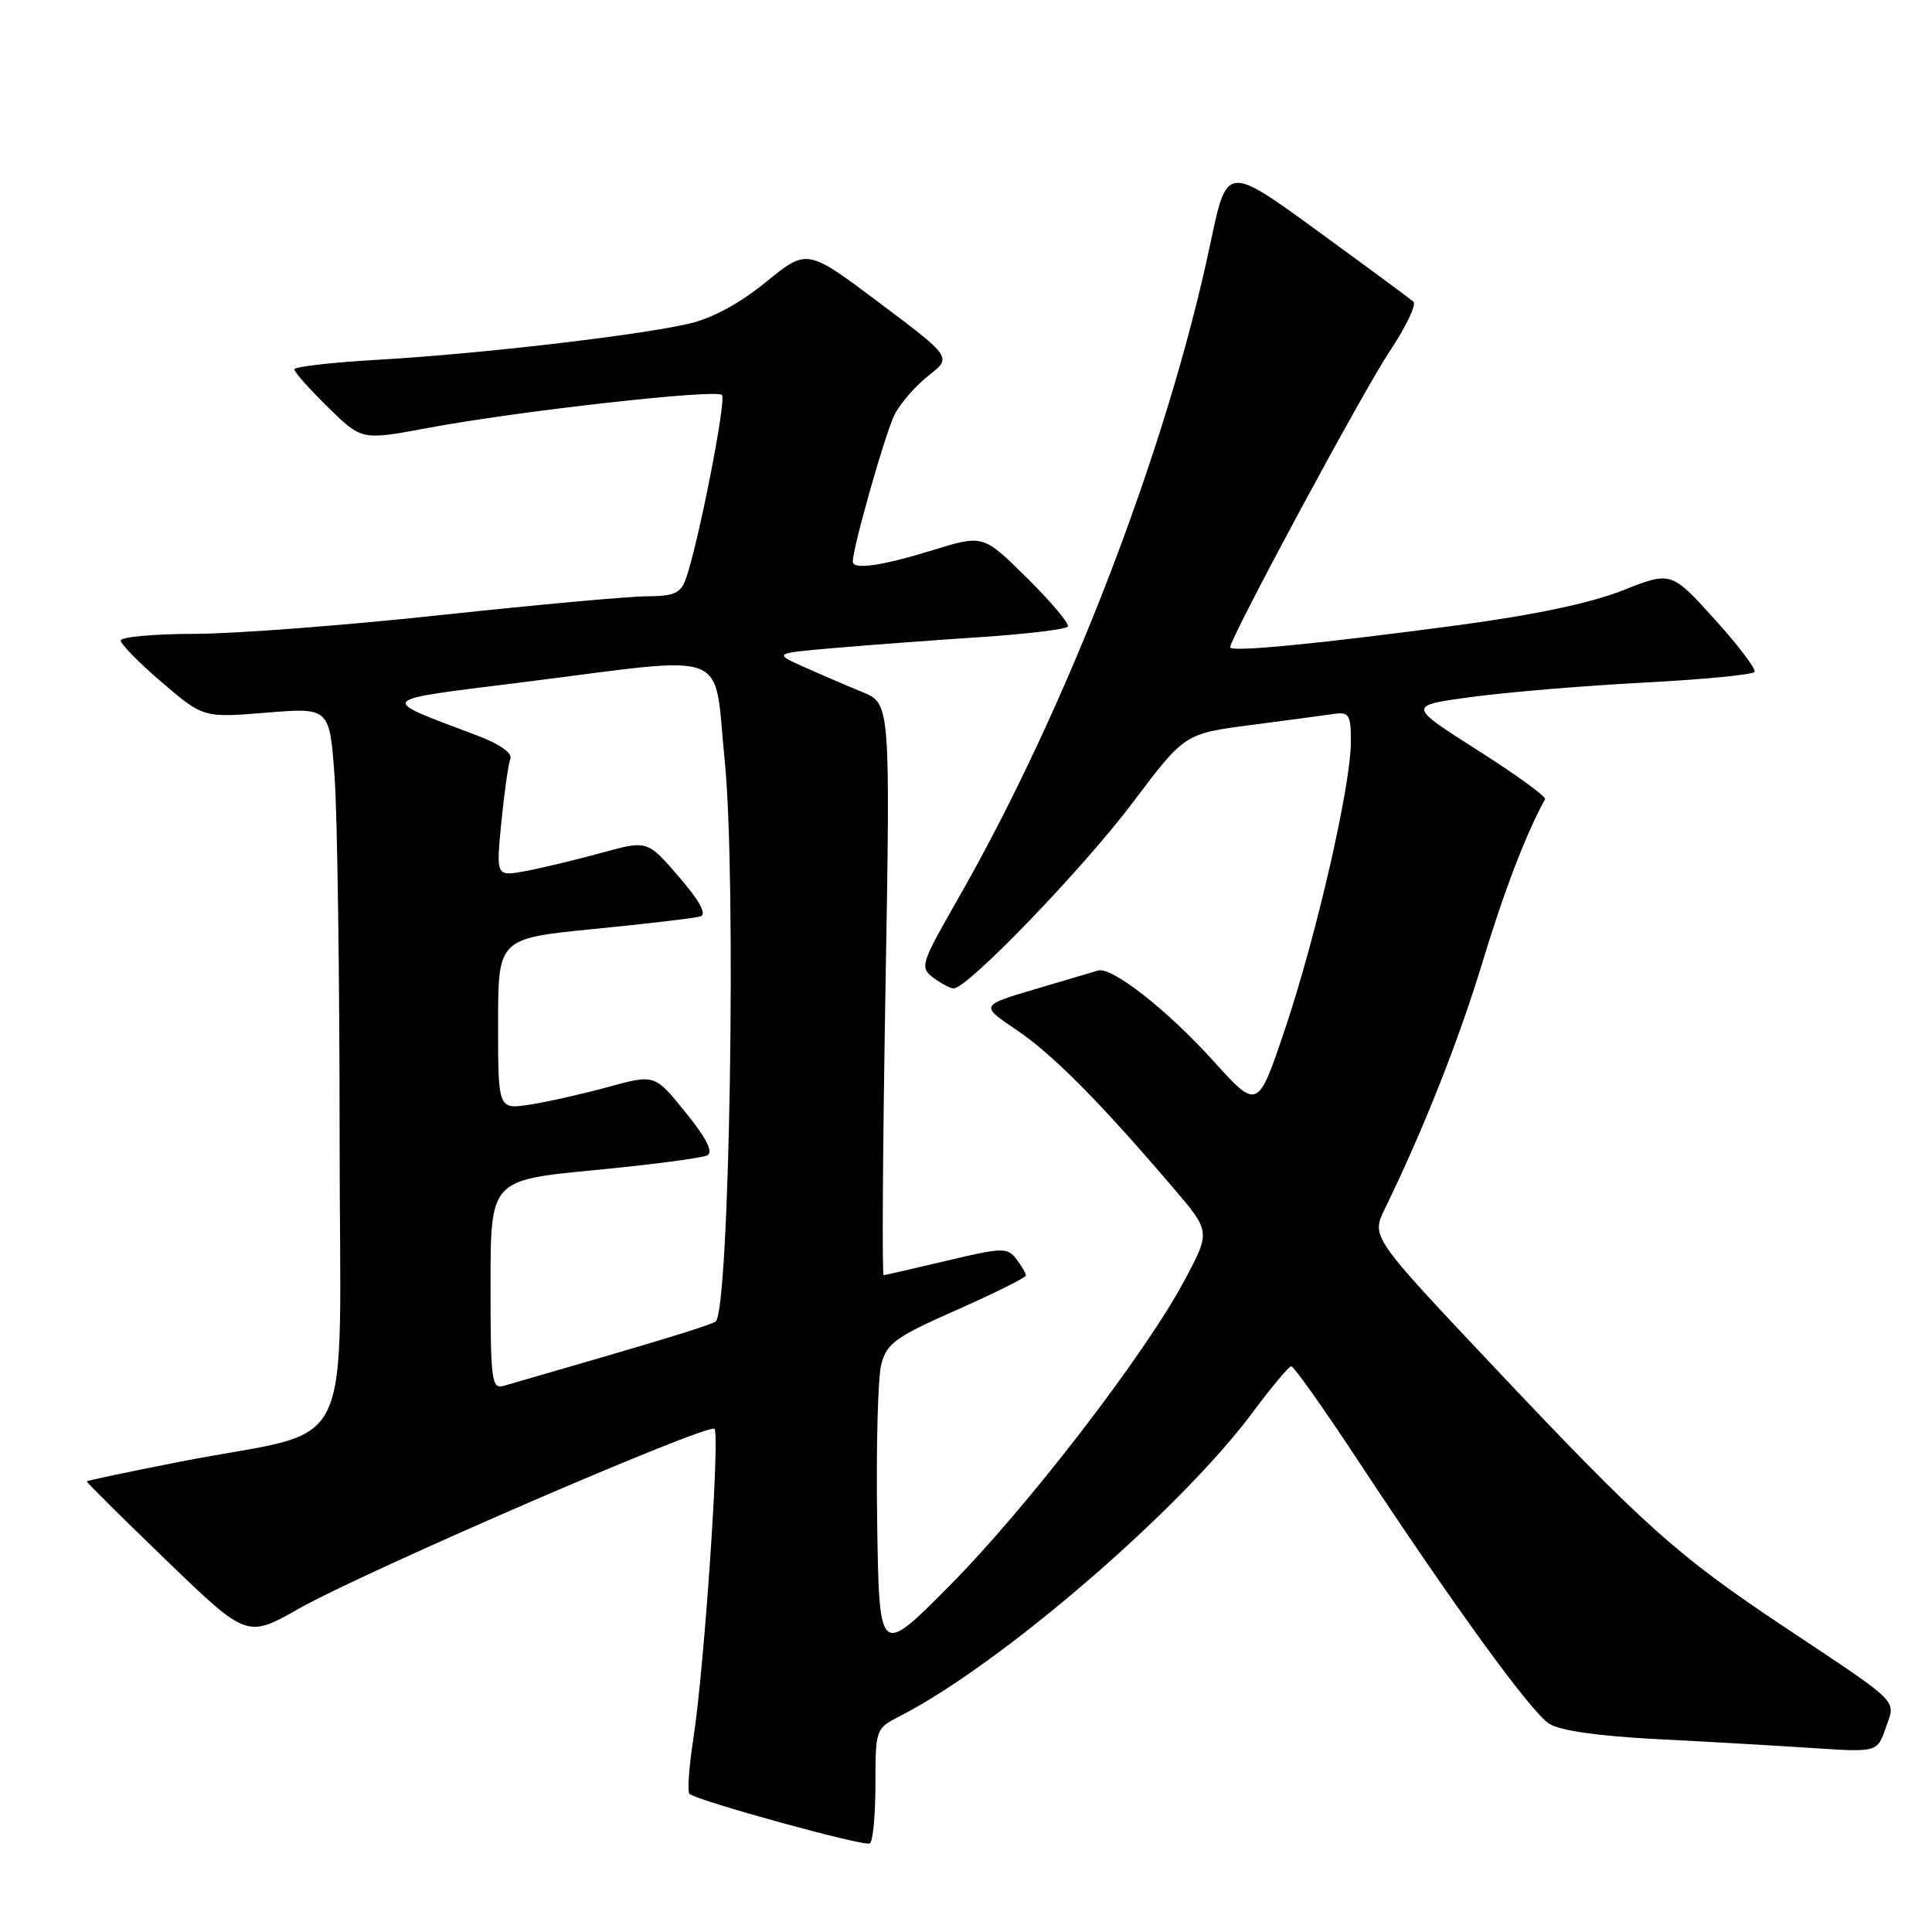 <?xml version="1.0" encoding="UTF-8" standalone="no"?>
<!DOCTYPE svg PUBLIC "-//W3C//DTD SVG 1.1//EN" "http://www.w3.org/Graphics/SVG/1.1/DTD/svg11.dtd" >
<svg xmlns="http://www.w3.org/2000/svg" xmlns:xlink="http://www.w3.org/1999/xlink" version="1.1" viewBox="0 0 256 256">
 <g >
 <path fill="currentColor"
d=" M 116.00 236.47 C 116.00 229.11 116.03 229.04 119.25 227.39 C 132.58 220.57 156.38 200.07 166.00 187.13 C 168.47 183.80 170.77 181.06 171.09 181.04 C 171.42 181.02 175.33 186.53 179.78 193.28 C 192.56 212.68 202.85 226.86 205.27 228.40 C 206.70 229.32 211.78 230.04 219.50 230.44 C 226.10 230.77 235.38 231.31 240.12 231.62 C 248.74 232.19 248.74 232.19 249.87 228.95 C 251.20 225.13 252.08 226.00 236.39 215.55 C 222.17 206.07 217.87 202.22 198.02 181.19 C 181.69 163.88 181.69 163.88 183.49 160.19 C 188.61 149.69 193.30 137.85 196.45 127.46 C 199.31 118.01 202.27 110.32 204.73 105.90 C 204.92 105.57 200.89 102.65 195.78 99.40 C 186.50 93.50 186.50 93.50 195.00 92.35 C 199.68 91.72 209.93 90.86 217.78 90.45 C 225.64 90.04 232.25 89.40 232.48 89.03 C 232.71 88.65 230.32 85.50 227.17 82.02 C 221.44 75.69 221.44 75.69 214.97 78.25 C 210.71 79.93 203.21 81.51 193.00 82.87 C 174.62 85.32 163.00 86.45 163.00 85.77 C 163.00 84.52 180.62 51.82 184.12 46.58 C 186.29 43.33 187.72 40.36 187.28 39.97 C 186.85 39.59 181.12 35.36 174.54 30.57 C 162.57 21.86 162.57 21.86 160.40 32.18 C 154.66 59.44 141.43 93.79 126.87 119.22 C 122.02 127.70 121.87 128.19 123.64 129.53 C 124.66 130.30 125.89 130.95 126.36 130.97 C 128.15 131.03 143.46 115.15 150.09 106.35 C 156.98 97.21 156.98 97.21 165.74 96.07 C 170.56 95.44 175.51 94.78 176.75 94.60 C 178.76 94.31 179.00 94.70 179.00 98.27 C 179.00 104.08 174.47 123.84 170.29 136.30 C 166.66 147.09 166.66 147.09 160.73 140.53 C 154.70 133.85 147.31 128.05 145.50 128.60 C 144.95 128.76 141.21 129.87 137.19 131.06 C 129.87 133.23 129.87 133.23 134.72 136.49 C 139.49 139.71 145.74 146.01 155.45 157.39 C 160.41 163.19 160.41 163.19 156.95 169.66 C 151.71 179.49 136.06 199.81 125.73 210.21 C 116.50 219.50 116.50 219.50 116.23 201.73 C 116.08 191.96 116.32 182.53 116.77 180.80 C 117.50 177.99 118.63 177.17 126.78 173.57 C 131.83 171.33 135.95 169.28 135.95 169.00 C 135.94 168.72 135.37 167.75 134.67 166.83 C 133.49 165.28 132.85 165.29 125.45 167.05 C 121.08 168.08 117.31 168.95 117.09 168.97 C 116.86 168.98 116.97 151.95 117.33 131.10 C 117.98 93.21 117.98 93.21 114.24 91.69 C 112.18 90.85 108.70 89.35 106.50 88.36 C 102.50 86.57 102.50 86.57 110.50 85.87 C 114.90 85.49 123.58 84.84 129.79 84.43 C 135.99 84.02 141.26 83.39 141.49 83.02 C 141.72 82.65 139.29 79.75 136.09 76.59 C 130.27 70.83 130.27 70.83 123.53 72.92 C 116.83 74.99 113.00 75.53 113.00 74.42 C 113.00 72.54 117.36 57.20 118.55 54.91 C 119.32 53.41 121.35 51.09 123.05 49.76 C 126.13 47.34 126.13 47.34 116.54 40.14 C 106.95 32.93 106.95 32.93 101.52 37.35 C 98.03 40.20 94.37 42.18 91.29 42.89 C 84.50 44.46 63.49 46.90 50.25 47.66 C 44.06 48.01 39.00 48.59 39.00 48.94 C 39.00 49.30 41.01 51.56 43.47 53.97 C 47.93 58.35 47.93 58.35 56.72 56.70 C 68.58 54.48 94.86 51.53 95.66 52.33 C 96.29 52.95 92.51 72.17 90.86 76.75 C 90.19 78.60 89.30 79.00 85.77 79.01 C 83.42 79.01 71.15 80.13 58.50 81.49 C 45.85 82.86 31.11 83.98 25.75 83.99 C 20.39 83.99 16.00 84.40 16.00 84.88 C 16.00 85.36 18.46 87.86 21.47 90.43 C 26.95 95.11 26.95 95.11 35.31 94.43 C 43.68 93.75 43.68 93.75 44.34 103.03 C 44.70 108.13 45.00 129.55 45.00 150.62 C 45.00 194.50 47.67 189.03 24.04 193.65 C 17.19 194.99 11.54 196.18 11.50 196.29 C 11.45 196.41 16.21 201.12 22.07 206.78 C 32.72 217.05 32.72 217.05 39.61 213.15 C 48.34 208.21 93.85 188.52 94.67 189.33 C 95.42 190.09 93.32 221.04 91.88 230.33 C 91.30 234.08 91.06 237.39 91.35 237.69 C 92.24 238.57 114.44 244.69 115.25 244.27 C 115.66 244.06 116.00 240.55 116.00 236.47 Z  M 65.00 170.25 C 65.00 156.37 65.00 156.37 78.75 155.05 C 86.31 154.32 93.05 153.44 93.72 153.09 C 94.54 152.66 93.63 150.84 90.84 147.40 C 86.76 142.34 86.76 142.34 80.63 144.02 C 77.26 144.94 72.59 146.00 70.25 146.36 C 66.00 147.02 66.00 147.02 66.00 135.69 C 66.00 124.35 66.00 124.35 78.75 123.09 C 85.76 122.40 92.09 121.65 92.81 121.43 C 93.68 121.15 92.72 119.38 89.95 116.17 C 85.78 111.33 85.78 111.33 79.64 113.02 C 76.26 113.95 71.75 115.03 69.61 115.43 C 65.73 116.14 65.73 116.14 66.43 108.97 C 66.82 105.02 67.36 101.24 67.62 100.55 C 67.91 99.79 66.24 98.60 63.30 97.49 C 49.89 92.40 49.45 92.89 69.50 90.37 C 97.35 86.87 94.50 85.77 96.02 100.68 C 97.61 116.31 96.67 173.97 94.81 175.12 C 93.86 175.70 86.89 177.82 66.75 183.63 C 65.14 184.09 65.00 183.00 65.00 170.25 Z "/>
</g>
</svg>